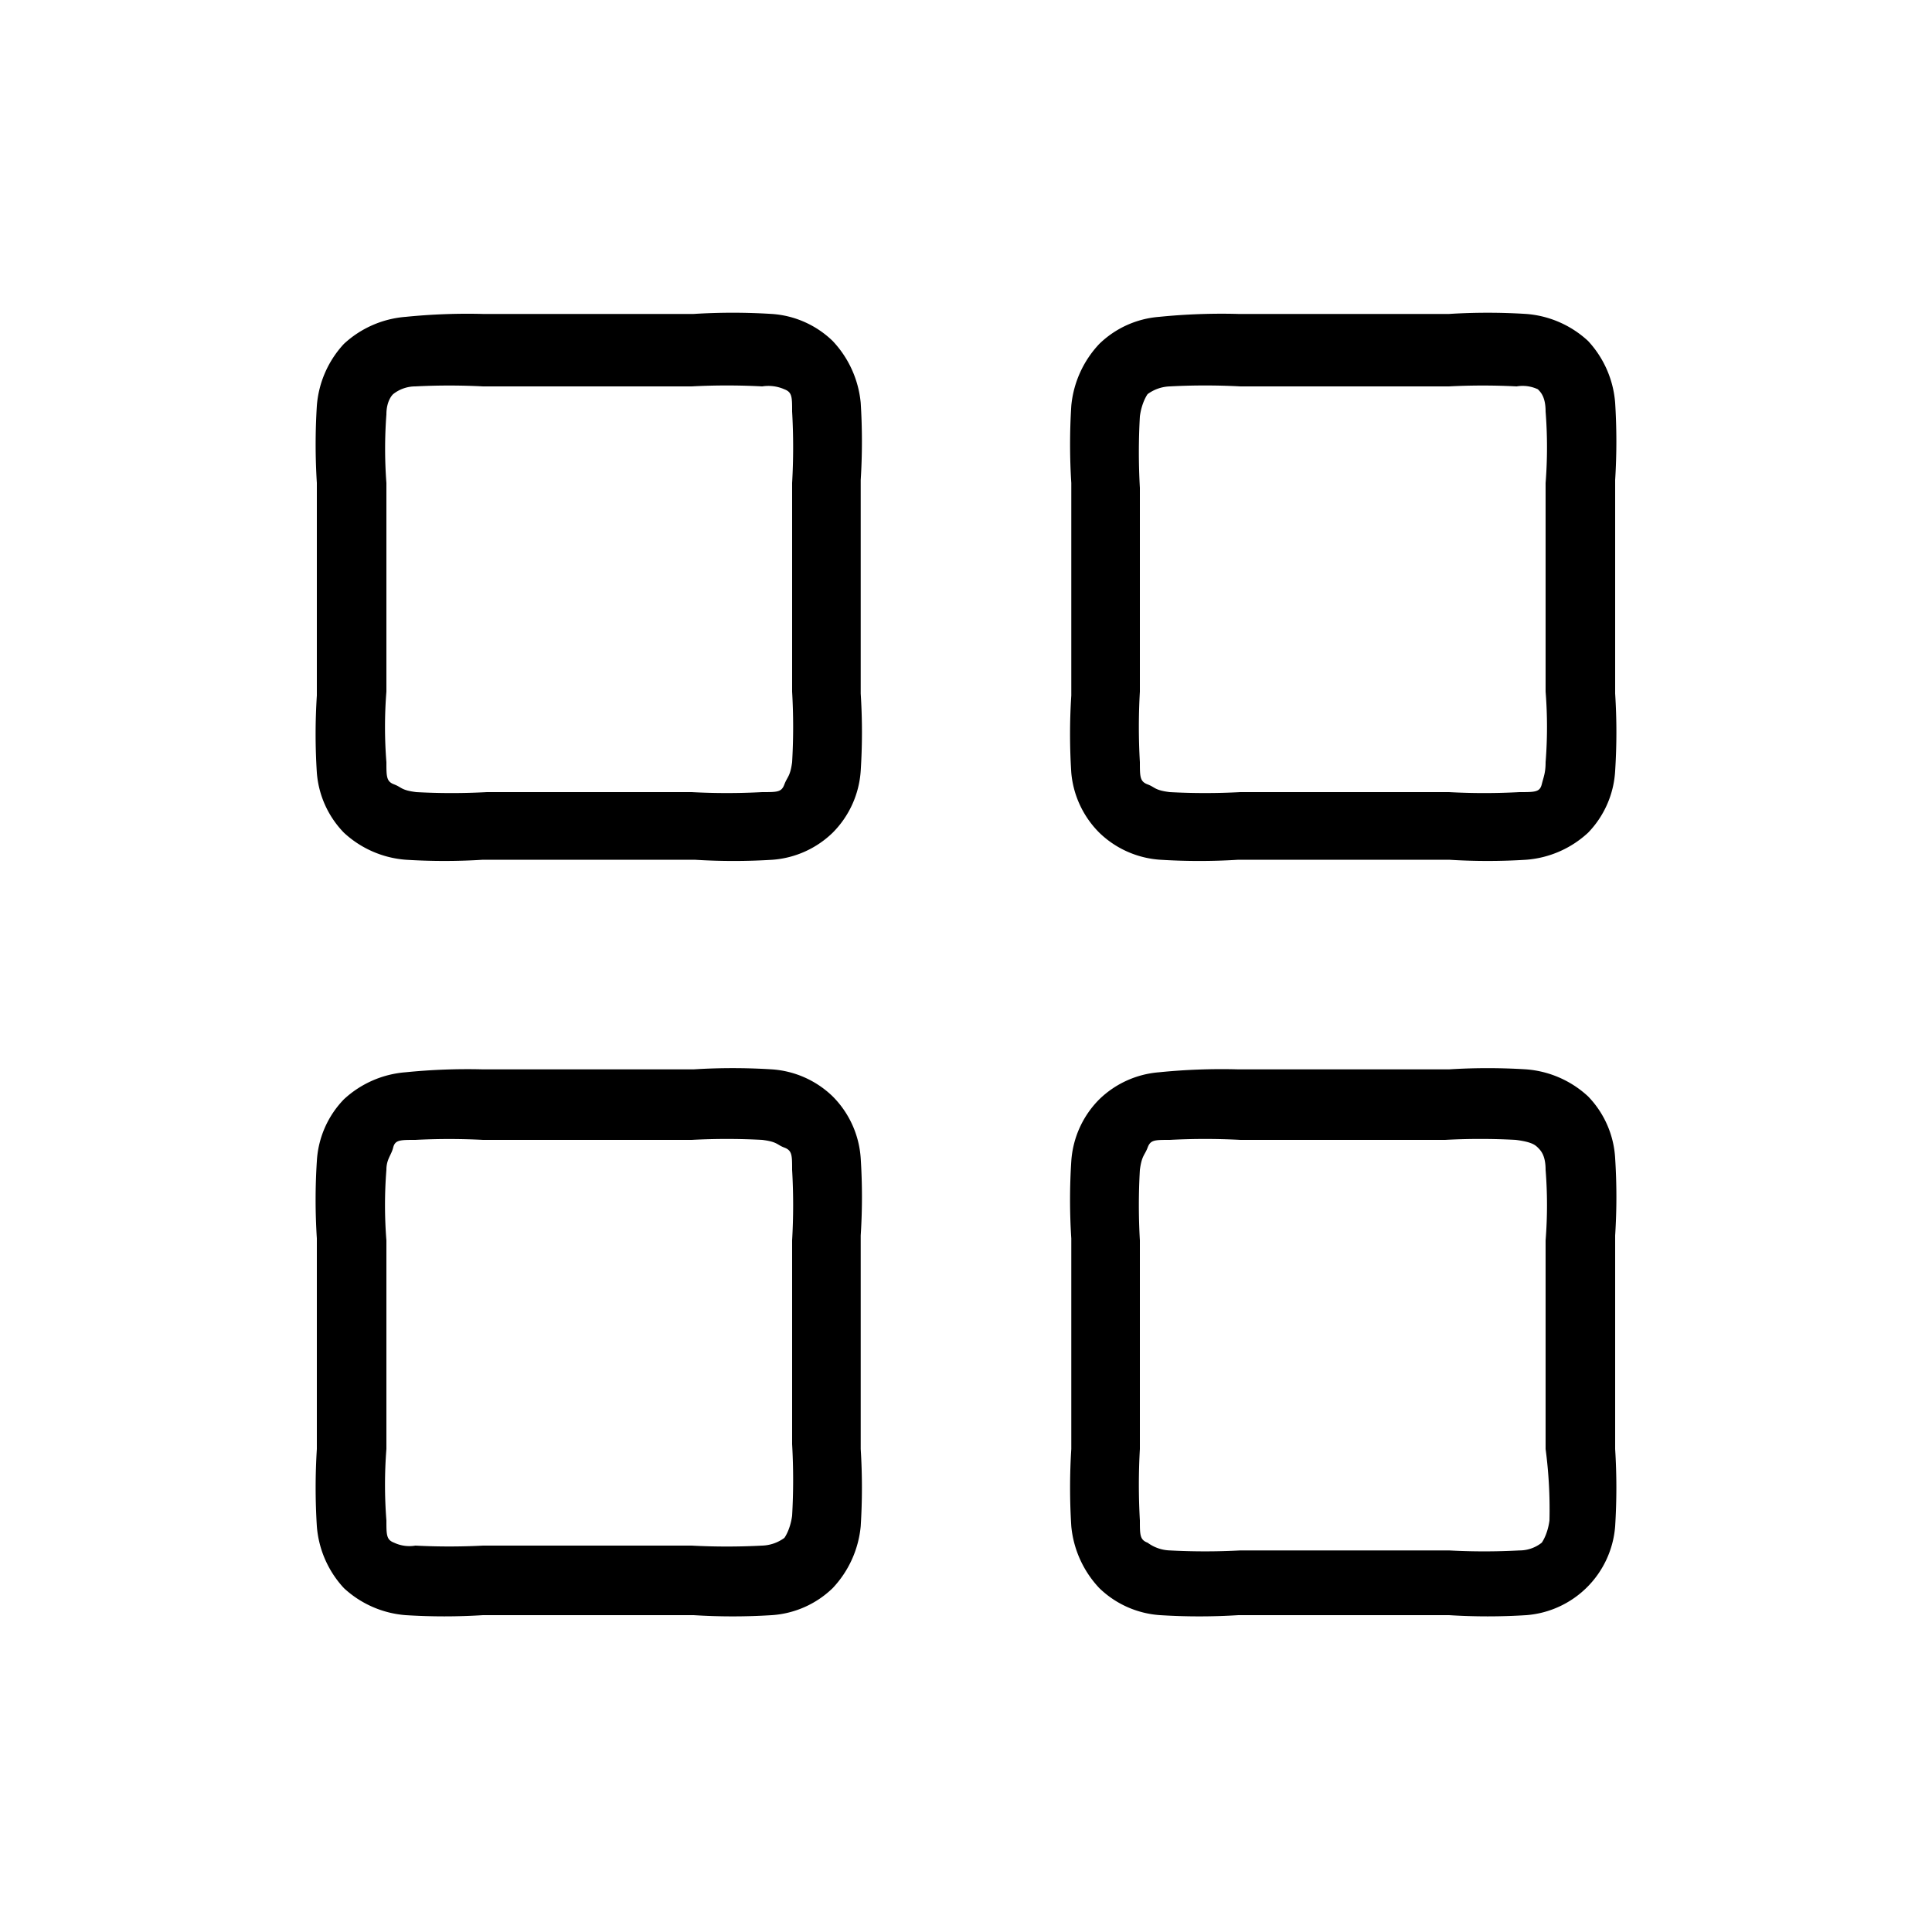 <svg id="Layer_1" data-name="Layer 1" xmlns="http://www.w3.org/2000/svg" viewBox="0 0 20 20"><defs><style>.cls-1{fill-rule:evenodd;}</style></defs><path class="cls-1" d="M5,3.25H7.18a6.45,6.45,0,0,1,.81,0,1,1,0,0,1,.63.28,1.08,1.08,0,0,1,.29.64,6.37,6.37,0,0,1,0,.8V7.18a6.21,6.21,0,0,1,0,.8,1,1,0,0,1-.29.64A1,1,0,0,1,8,8.9a6.45,6.45,0,0,1-.81,0H5a6.37,6.37,0,0,1-.8,0,1.06,1.06,0,0,1-.64-.28A1,1,0,0,1,3.28,8a6.21,6.21,0,0,1,0-.8V5a6.37,6.37,0,0,1,0-.8,1.06,1.06,0,0,1,.28-.64,1.06,1.06,0,0,1,.64-.28A6.37,6.37,0,0,1,5,3.25ZM4.3,4a.37.37,0,0,0-.23.08S4,4.14,4,4.29A4.75,4.75,0,0,0,4,5V7.16a4.61,4.61,0,0,0,0,.73c0,.15,0,.2.08.23s.07.06.23.08a6.79,6.79,0,0,0,.73,0H7.16a6.9,6.9,0,0,0,.73,0c.16,0,.2,0,.23-.08s.06-.08.08-.23a6.29,6.29,0,0,0,0-.73V5a6.49,6.49,0,0,0,0-.74c0-.15,0-.2-.08-.23A.41.41,0,0,0,7.89,4a6.9,6.9,0,0,0-.73,0H5A6.79,6.79,0,0,0,4.3,4Z"/><path class="cls-1" d="M5,11.07H7.18a6.45,6.45,0,0,1,.81,0,1,1,0,0,1,.63.28,1,1,0,0,1,.29.64,6.21,6.21,0,0,1,0,.8V15a6.37,6.37,0,0,1,0,.8,1.08,1.08,0,0,1-.29.64,1,1,0,0,1-.63.28,6.45,6.45,0,0,1-.81,0H5a6.37,6.37,0,0,1-.8,0,1.06,1.06,0,0,1-.64-.28,1.06,1.06,0,0,1-.28-.64,6.37,6.37,0,0,1,0-.8V12.82a6.21,6.21,0,0,1,0-.8,1,1,0,0,1,.28-.64,1.06,1.06,0,0,1,.64-.28A6.37,6.37,0,0,1,5,11.07Zm-.7.73c-.16,0-.21,0-.23.08S4,12,4,12.11a4.61,4.61,0,0,0,0,.73V15a4.75,4.75,0,0,0,0,.74c0,.15,0,.2.08.23A.37.37,0,0,0,4.3,16,6.79,6.79,0,0,0,5,16H7.16a6.9,6.9,0,0,0,.73,0,.41.41,0,0,0,.23-.08s.06-.08.08-.23a6.49,6.49,0,0,0,0-.74V12.84a6.29,6.29,0,0,0,0-.73c0-.15,0-.2-.08-.23s-.07-.06-.23-.08a6.9,6.9,0,0,0-.73,0H5A6.79,6.79,0,0,0,4.3,11.8Z"/><path class="cls-1" d="M12.82,3.25H15a6.37,6.37,0,0,1,.8,0,1.06,1.06,0,0,1,.64.28,1.06,1.06,0,0,1,.28.64,6.37,6.37,0,0,1,0,.8V7.18a6.21,6.21,0,0,1,0,.8,1,1,0,0,1-.28.64,1.06,1.06,0,0,1-.64.28,6.37,6.37,0,0,1-.8,0H12.82a6.45,6.45,0,0,1-.81,0,1,1,0,0,1-.63-.28A1,1,0,0,1,11.09,8a6.21,6.21,0,0,1,0-.8V5a6.37,6.37,0,0,1,0-.8,1.08,1.08,0,0,1,.29-.64A1,1,0,0,1,12,3.28,6.45,6.45,0,0,1,12.82,3.25ZM12.11,4a.41.41,0,0,0-.23.08s-.06.08-.08.23a6.49,6.49,0,0,0,0,.74V7.16a6.29,6.29,0,0,0,0,.73c0,.15,0,.2.08.23s.07.06.23.08a6.9,6.9,0,0,0,.73,0H15a6.79,6.79,0,0,0,.73,0c.16,0,.21,0,.23-.08S16,8,16,7.89a4.61,4.61,0,0,0,0-.73V5a4.75,4.75,0,0,0,0-.74c0-.15-.05-.2-.08-.23A.37.37,0,0,0,15.7,4,6.79,6.79,0,0,0,15,4H12.84A6.9,6.9,0,0,0,12.11,4Z"/><path class="cls-1" d="M12.82,11.07H15a6.37,6.37,0,0,1,.8,0,1.06,1.06,0,0,1,.64.28,1,1,0,0,1,.28.64,6.21,6.21,0,0,1,0,.8V15a6.37,6.37,0,0,1,0,.8,1,1,0,0,1-.92.92,6.37,6.37,0,0,1-.8,0H12.82a6.45,6.45,0,0,1-.81,0,1,1,0,0,1-.63-.28,1.08,1.08,0,0,1-.29-.64,6.37,6.37,0,0,1,0-.8V12.82a6.21,6.21,0,0,1,0-.8,1,1,0,0,1,.29-.64A1,1,0,0,1,12,11.1,6.45,6.45,0,0,1,12.82,11.07Zm-.71.73c-.16,0-.2,0-.23.08s-.06.08-.08.23a6.29,6.29,0,0,0,0,.73V15a6.49,6.49,0,0,0,0,.74c0,.15,0,.2.08.23a.41.41,0,0,0,.23.08,6.9,6.9,0,0,0,.73,0H15a6.79,6.79,0,0,0,.73,0,.37.37,0,0,0,.23-.08s.06-.08.08-.23A4.75,4.75,0,0,0,16,15V12.84a4.61,4.61,0,0,0,0-.73c0-.15-.05-.2-.08-.23s-.07-.06-.23-.08a6.79,6.79,0,0,0-.73,0H12.84A6.9,6.9,0,0,0,12.11,11.8Z"/></svg>